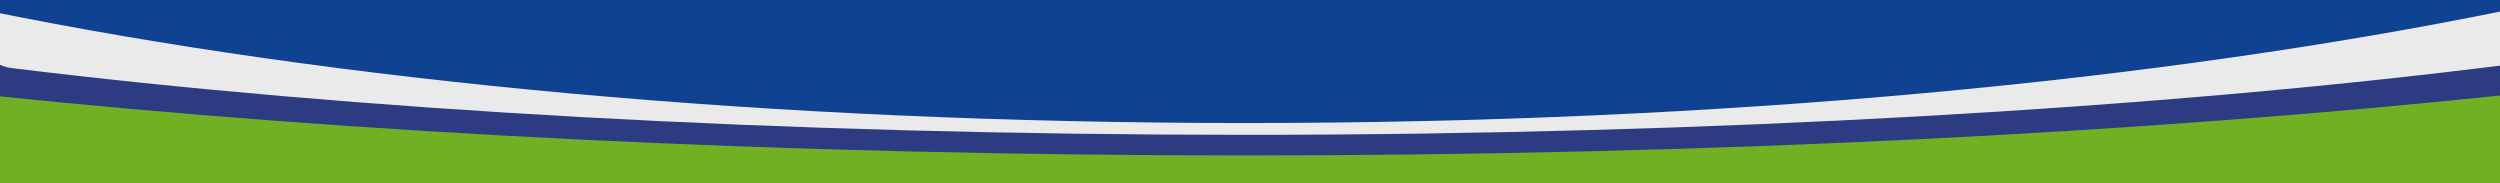 <svg viewBox="0 0 1684.45 123.31" xmlns="http://www.w3.org/2000/svg"><path d="m-6.75 60.58h1695.2v68.03h-1695.2z" fill="#71b023"/><path d="m839.47 104.72c311.41 0 602.25-14.92 848.98-40.78v-45.48h-430.93c-127.67 15.27-269.14 23.77-418.04 23.77s-290.38-8.5-418.04-23.77h-428.18v45.77c246.14 25.68 535.98 40.49 846.23 40.49z" fill="#2c3b82"/><path d="m-6.75 34.94c0 5.32 6.04 9.89 14.44 10.92 230.2 28.21 518.66 44.99 831.79 44.99s616.02-17.64 848.97-47.14v-50.83h-1695.2v42.05z" fill="#eaeaea"/><path d="m-6.75-7.11v14.69c232.52 47.15 526.52 75.31 846.23 75.31s616.02-28.39 848.97-75.88v-14.13h-1695.2z" fill="#104292"/></svg>